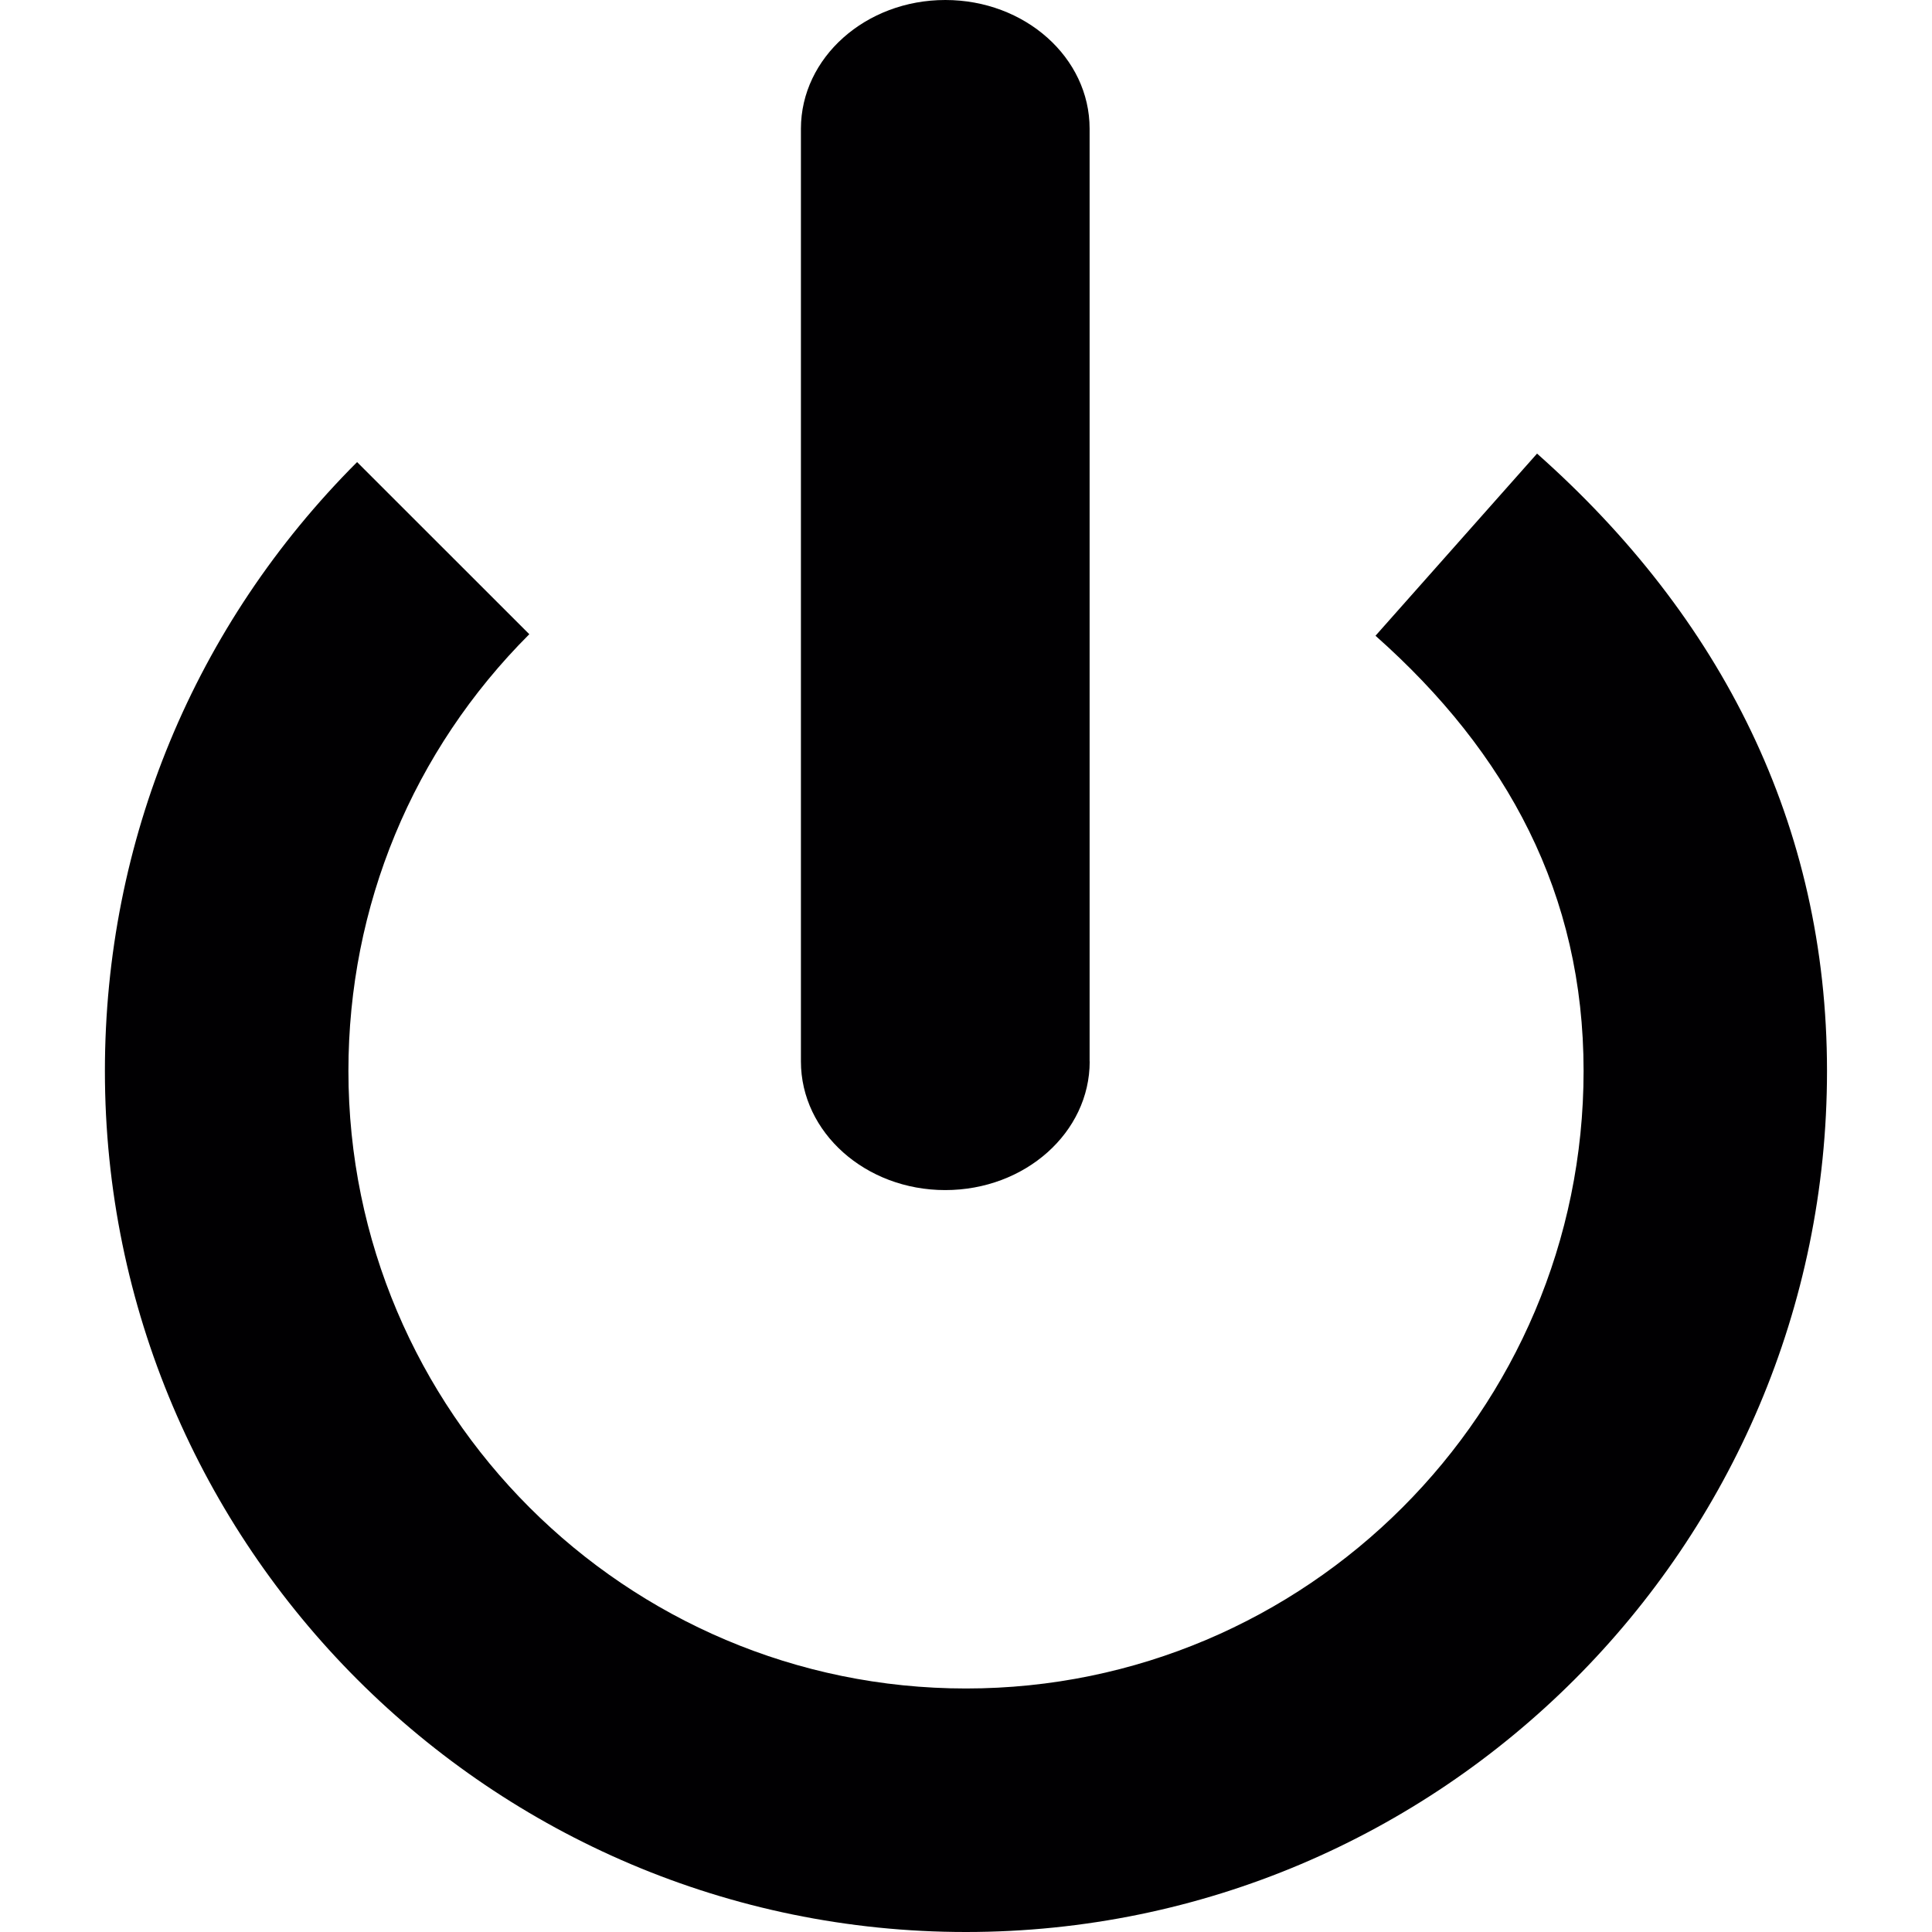 <?xml version="1.0" encoding="iso-8859-1"?>
<!-- Generator: Adobe Illustrator 18.1.1, SVG Export Plug-In . SVG Version: 6.00 Build 0)  -->
<svg version="1.1" id="Capa_1" xmlns="http://www.w3.org/2000/svg" xmlns:xlink="http://www.w3.org/1999/xlink" x="0px" y="0px"
	 viewBox="0 0 21.382 21.382" style="enable-background:new 0 0 21.382 21.382;" xml:space="preserve">
<g>
	<g>
		<g>
			<path style="fill:#010002;" d="M15.223,7.036c1.463,1.297,2.303,2.862,2.303,4.816c0,3.77-3.066,6.835-6.835,6.835
				c-3.77,0-6.835-3.065-6.835-6.835c0-1.825,0.711-3.542,2.002-4.833L3.952,5.114c-1.8,1.801-2.791,4.194-2.791,6.739
				c0,5.254,4.274,9.529,9.529,9.529c5.254,0,9.53-4.274,9.53-9.529c0-2.725-1.17-5.024-3.209-6.833L15.223,7.036z"/>
			<path style="fill:#010002;" d="M12.06,11.747c0,0.787-0.715,1.424-1.599,1.424c-0.881,0-1.597-0.637-1.597-1.424V1.424
				C8.865,0.637,9.581,0,10.462,0c0.882,0,1.597,0.637,1.597,1.424v10.323H12.06z"/>
		</g>
	</g>
</g>
<g>
</g>
<g>
</g>
<g>
</g>
<g>
</g>
<g>
</g>
<g>
</g>
<g>
</g>
<g>
</g>
<g>
</g>
<g>
</g>
<g>
</g>
<g>
</g>
<g>
</g>
<g>
</g>
<g>
</g>
</svg>
